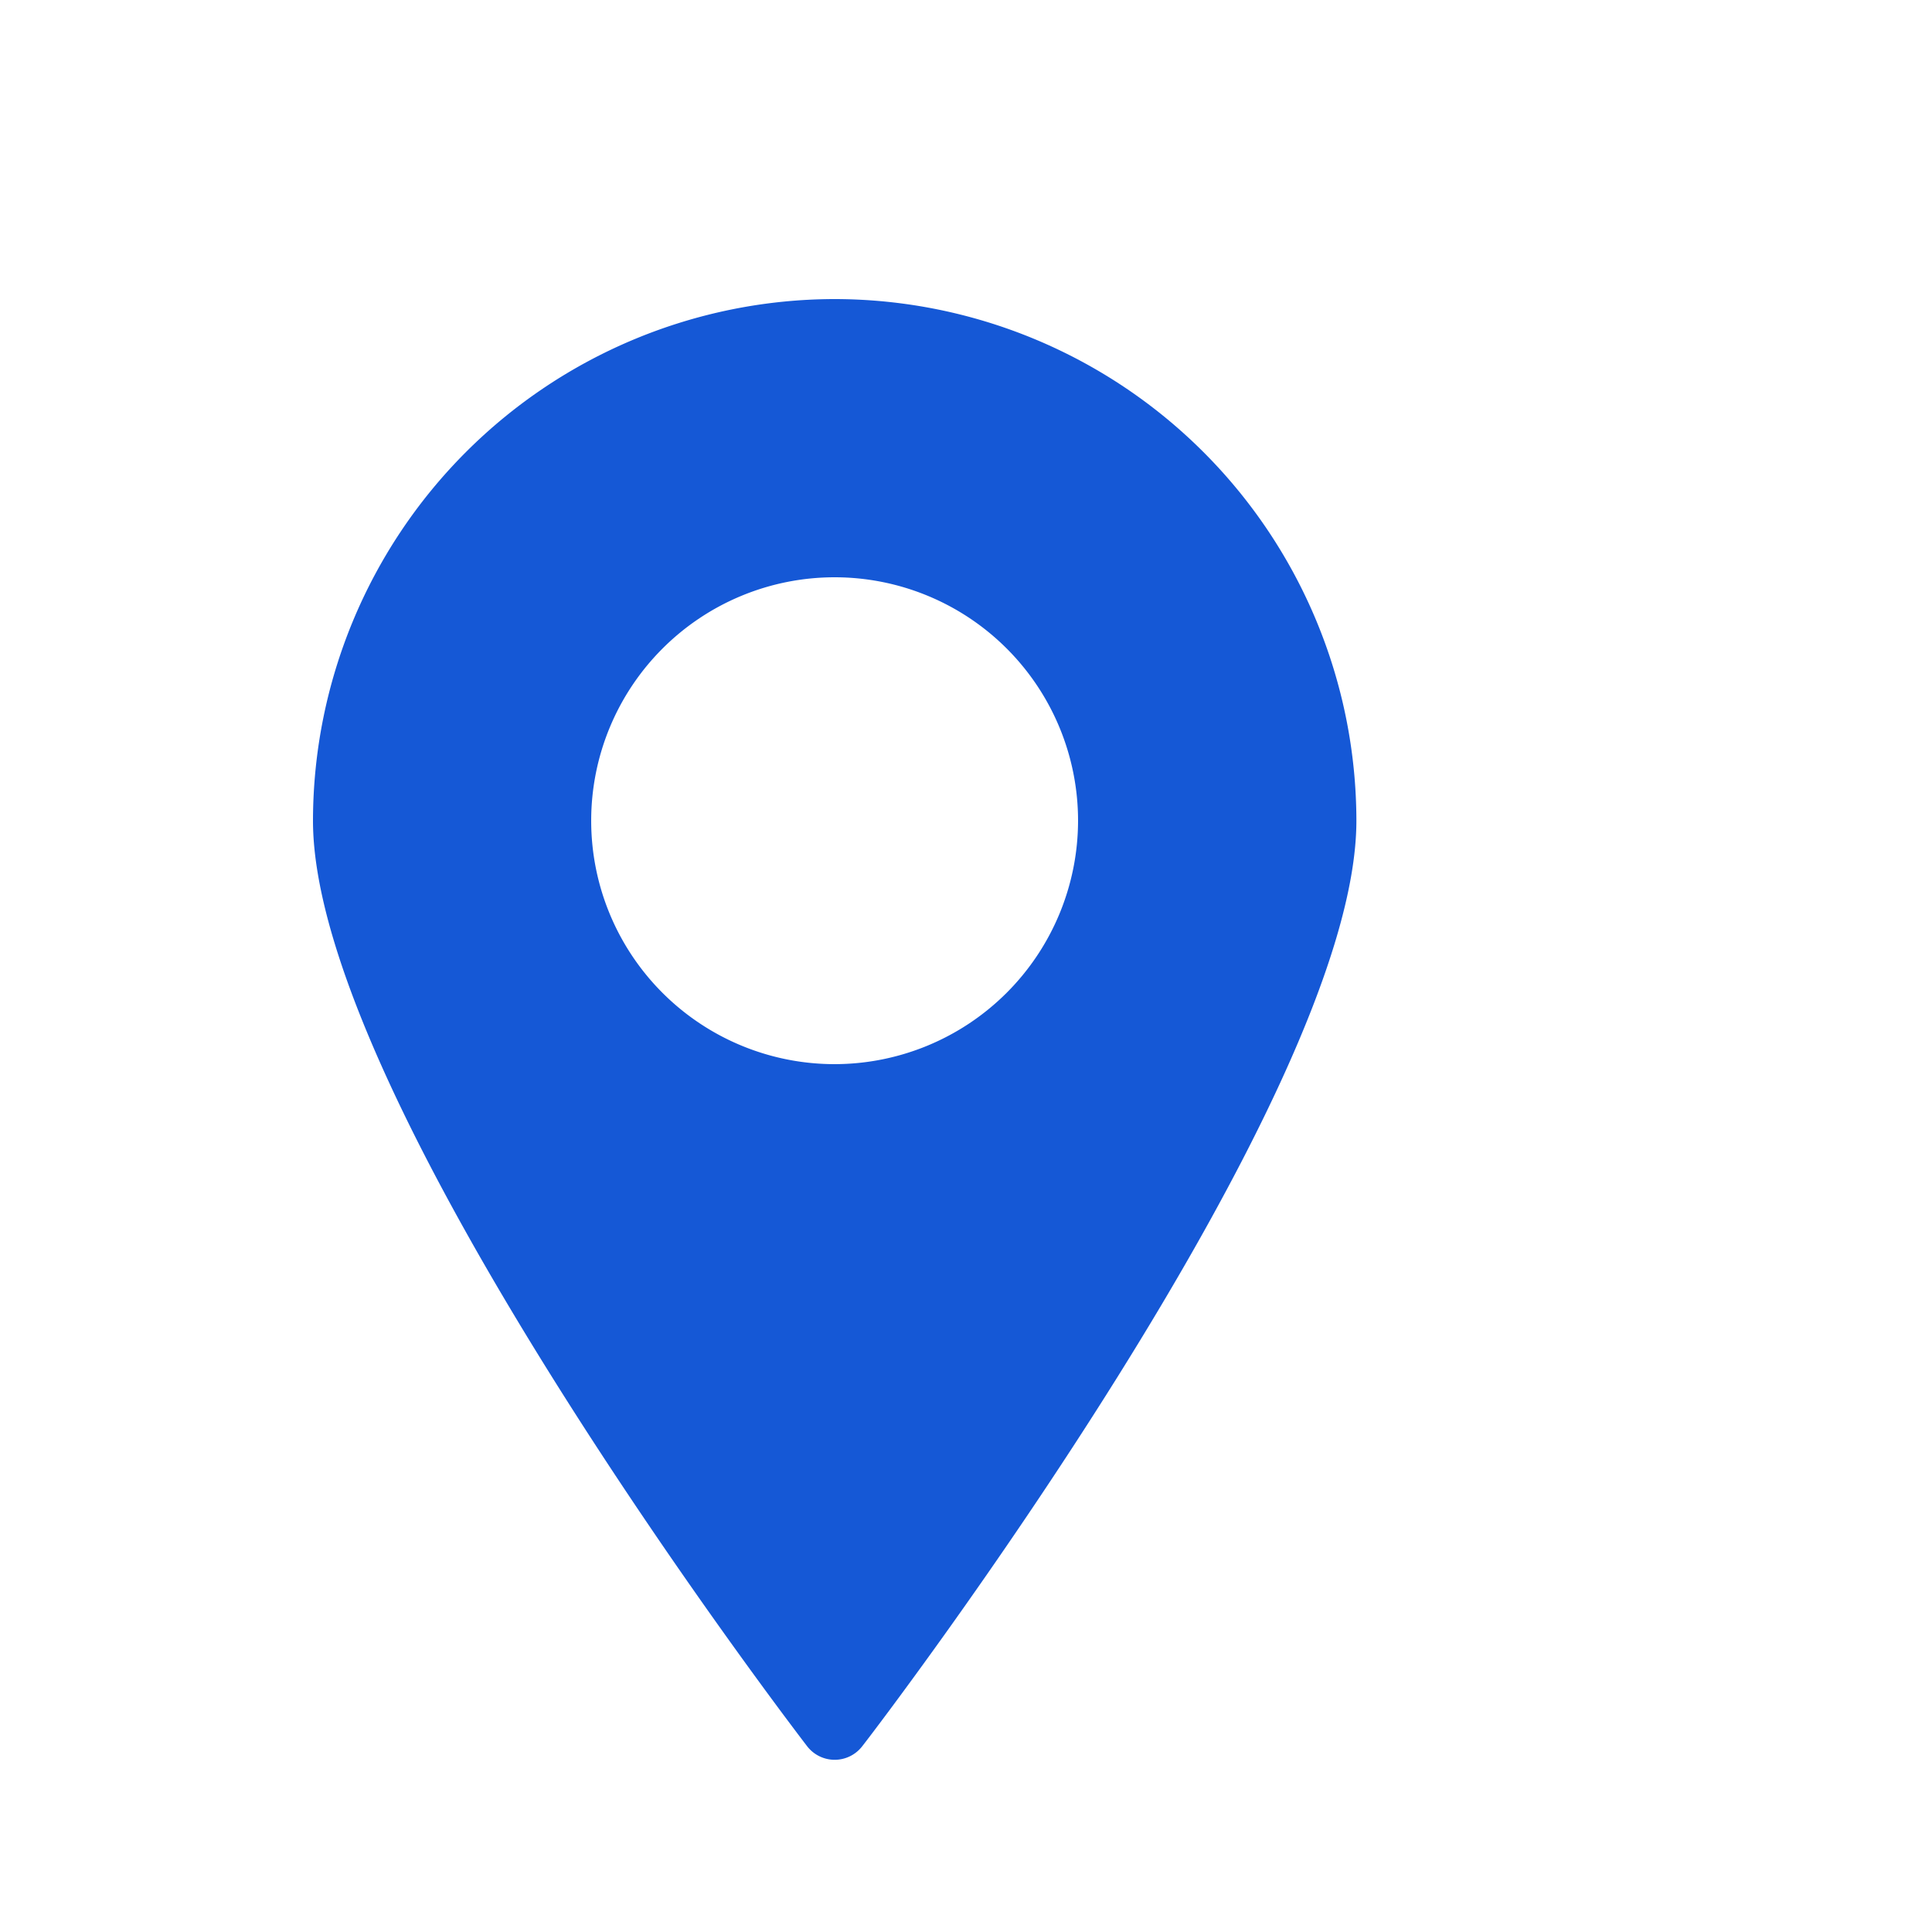 <svg xmlns="http://www.w3.org/2000/svg" xmlns:xlink="http://www.w3.org/1999/xlink" width="15" height="15" viewBox="0 0 15 15">
  <defs>
    <clipPath id="clip-path">
      <rect id="Rectángulo_720" data-name="Rectángulo 720" width="15" height="15" transform="translate(642 529.142)" fill="#fff"/>
    </clipPath>
  </defs>
  <g id="Enmascarar_grupo_41" data-name="Enmascarar grupo 41" transform="translate(-642 -529.142)" clip-path="url(#clip-path)">
    <g id="marcador-de-posicion" transform="translate(644.43 531.464)">
      <g id="Grupo_404" data-name="Grupo 404" transform="translate(0 0)">
        <g id="Grupo_403" data-name="Grupo 403">
          <path id="Trazado_306" data-name="Trazado 306" d="M8.175,0a4.055,4.055,0,0,0-4.05,4.05c0,2.155,3.679,6.981,3.836,7.185a.27.27,0,0,0,.429,0c.157-.2,3.836-5.03,3.836-7.185A4.055,4.055,0,0,0,8.175,0Zm0,5.94a1.89,1.89,0,1,1,1.89-1.89A1.892,1.892,0,0,1,8.175,5.94Z" transform="translate(-4.125 0)" fill="#1558d6"/>
        </g>
      </g>
    </g>
  </g>
</svg>
